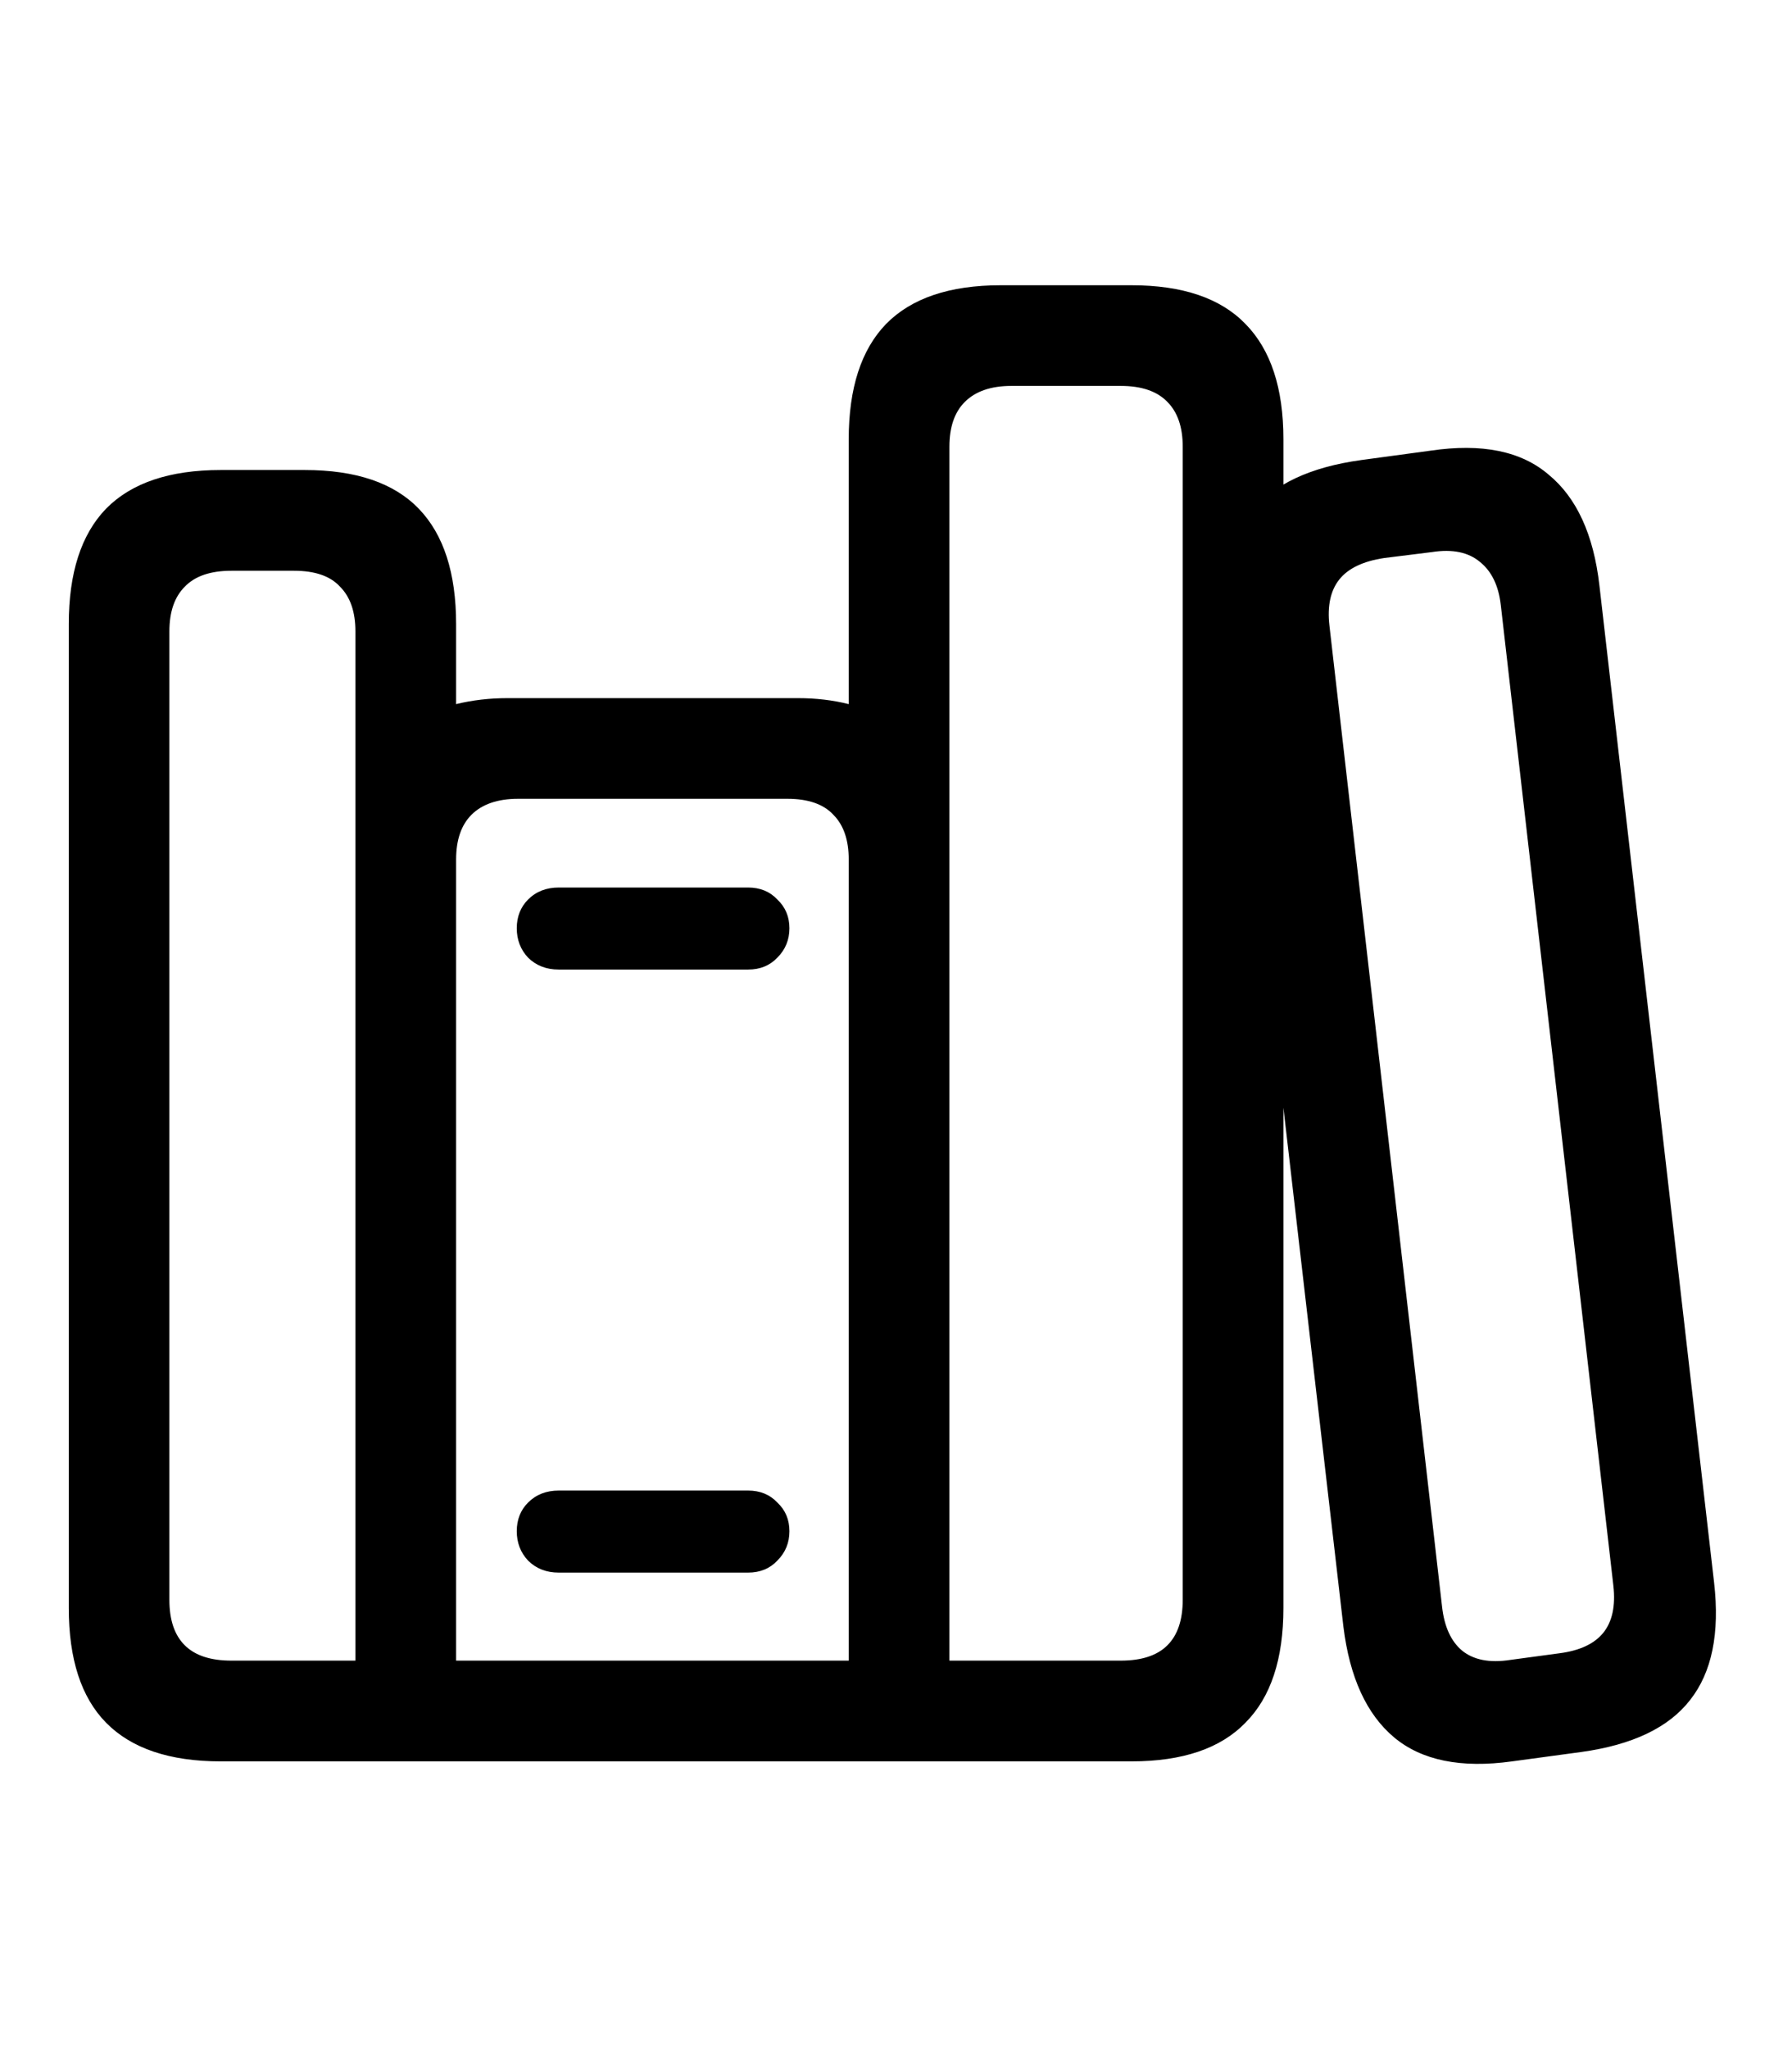 <svg
	color="rgb(0, 0, 0)"
	viewBox="0 0 21 24"
	fill="none"
	xmlns="http://www.w3.org/2000/svg"
>
	<path
		d="M0.806 18.833C0.806 19.432 0.951 19.88 1.243 20.177C1.54 20.479 1.988 20.63 2.587 20.63H13.259C13.858 20.63 14.303 20.479 14.595 20.177C14.892 19.88 15.04 19.432 15.04 18.833V5.145C15.04 4.546 14.892 4.096 14.595 3.794C14.303 3.492 13.858 3.341 13.259 3.341H11.727C11.129 3.341 10.681 3.492 10.384 3.794C10.092 4.096 9.946 4.546 9.946 5.145V8.247C9.759 8.2 9.561 8.177 9.353 8.177H5.946C5.738 8.177 5.537 8.2 5.345 8.247V7.31C5.345 6.711 5.199 6.26 4.907 5.958C4.616 5.656 4.17 5.505 3.571 5.505H2.587C1.988 5.505 1.54 5.656 1.243 5.958C0.951 6.26 0.806 6.711 0.806 7.31V18.833ZM1.985 18.739V7.395C1.985 7.166 2.045 6.992 2.165 6.872C2.285 6.747 2.467 6.685 2.712 6.685H3.446C3.691 6.685 3.871 6.747 3.985 6.872C4.105 6.992 4.165 7.166 4.165 7.395V19.45H2.712C2.467 19.45 2.285 19.39 2.165 19.27C2.045 19.151 1.985 18.974 1.985 18.739ZM5.345 19.45V10.067C5.345 9.838 5.405 9.664 5.524 9.544C5.649 9.419 5.832 9.356 6.071 9.356H9.228C9.472 9.356 9.652 9.419 9.767 9.544C9.886 9.664 9.946 9.838 9.946 10.067V19.45H5.345ZM11.126 19.45V5.231C11.126 5.002 11.186 4.828 11.306 4.708C11.431 4.583 11.613 4.52 11.852 4.52H13.134C13.379 4.52 13.561 4.583 13.681 4.708C13.8 4.828 13.86 5.002 13.86 5.231V18.739C13.86 18.974 13.8 19.151 13.681 19.27C13.561 19.39 13.379 19.45 13.134 19.45H11.126ZM6.056 10.872C6.056 11.007 6.1 11.122 6.188 11.216C6.282 11.309 6.402 11.356 6.548 11.356H8.767C8.907 11.356 9.022 11.309 9.11 11.216C9.204 11.122 9.251 11.007 9.251 10.872C9.251 10.737 9.204 10.625 9.11 10.536C9.022 10.442 8.907 10.395 8.767 10.395H6.548C6.402 10.395 6.282 10.442 6.188 10.536C6.1 10.625 6.056 10.737 6.056 10.872ZM6.056 17.934C6.056 18.07 6.1 18.184 6.188 18.278C6.282 18.372 6.402 18.419 6.548 18.419H8.767C8.907 18.419 9.022 18.372 9.11 18.278C9.204 18.184 9.251 18.07 9.251 17.934C9.251 17.799 9.204 17.687 9.11 17.599C9.022 17.505 8.907 17.458 8.767 17.458H6.548C6.402 17.458 6.282 17.505 6.188 17.599C6.1 17.687 6.056 17.799 6.056 17.934ZM15.743 19.052C15.816 19.645 16.014 20.078 16.337 20.349C16.66 20.619 17.121 20.713 17.72 20.63L18.532 20.52C19.131 20.437 19.556 20.234 19.806 19.911C20.061 19.588 20.155 19.13 20.087 18.536L18.743 6.856C18.675 6.263 18.477 5.83 18.149 5.56C17.826 5.283 17.366 5.19 16.767 5.278L15.954 5.388C15.35 5.471 14.92 5.674 14.665 5.997C14.41 6.32 14.319 6.778 14.392 7.372L15.743 19.052ZM16.899 18.817L15.579 7.325C15.553 7.096 15.592 6.916 15.696 6.786C15.8 6.656 15.975 6.573 16.22 6.536L16.782 6.466C17.022 6.429 17.209 6.468 17.345 6.583C17.48 6.692 17.561 6.859 17.587 7.083L18.907 18.575C18.933 18.809 18.894 18.992 18.79 19.122C18.686 19.252 18.514 19.333 18.274 19.364L17.696 19.442C17.457 19.479 17.269 19.442 17.134 19.333C17.004 19.224 16.925 19.052 16.899 18.817Z"
		fill="currentColor"
	/>
</svg>
